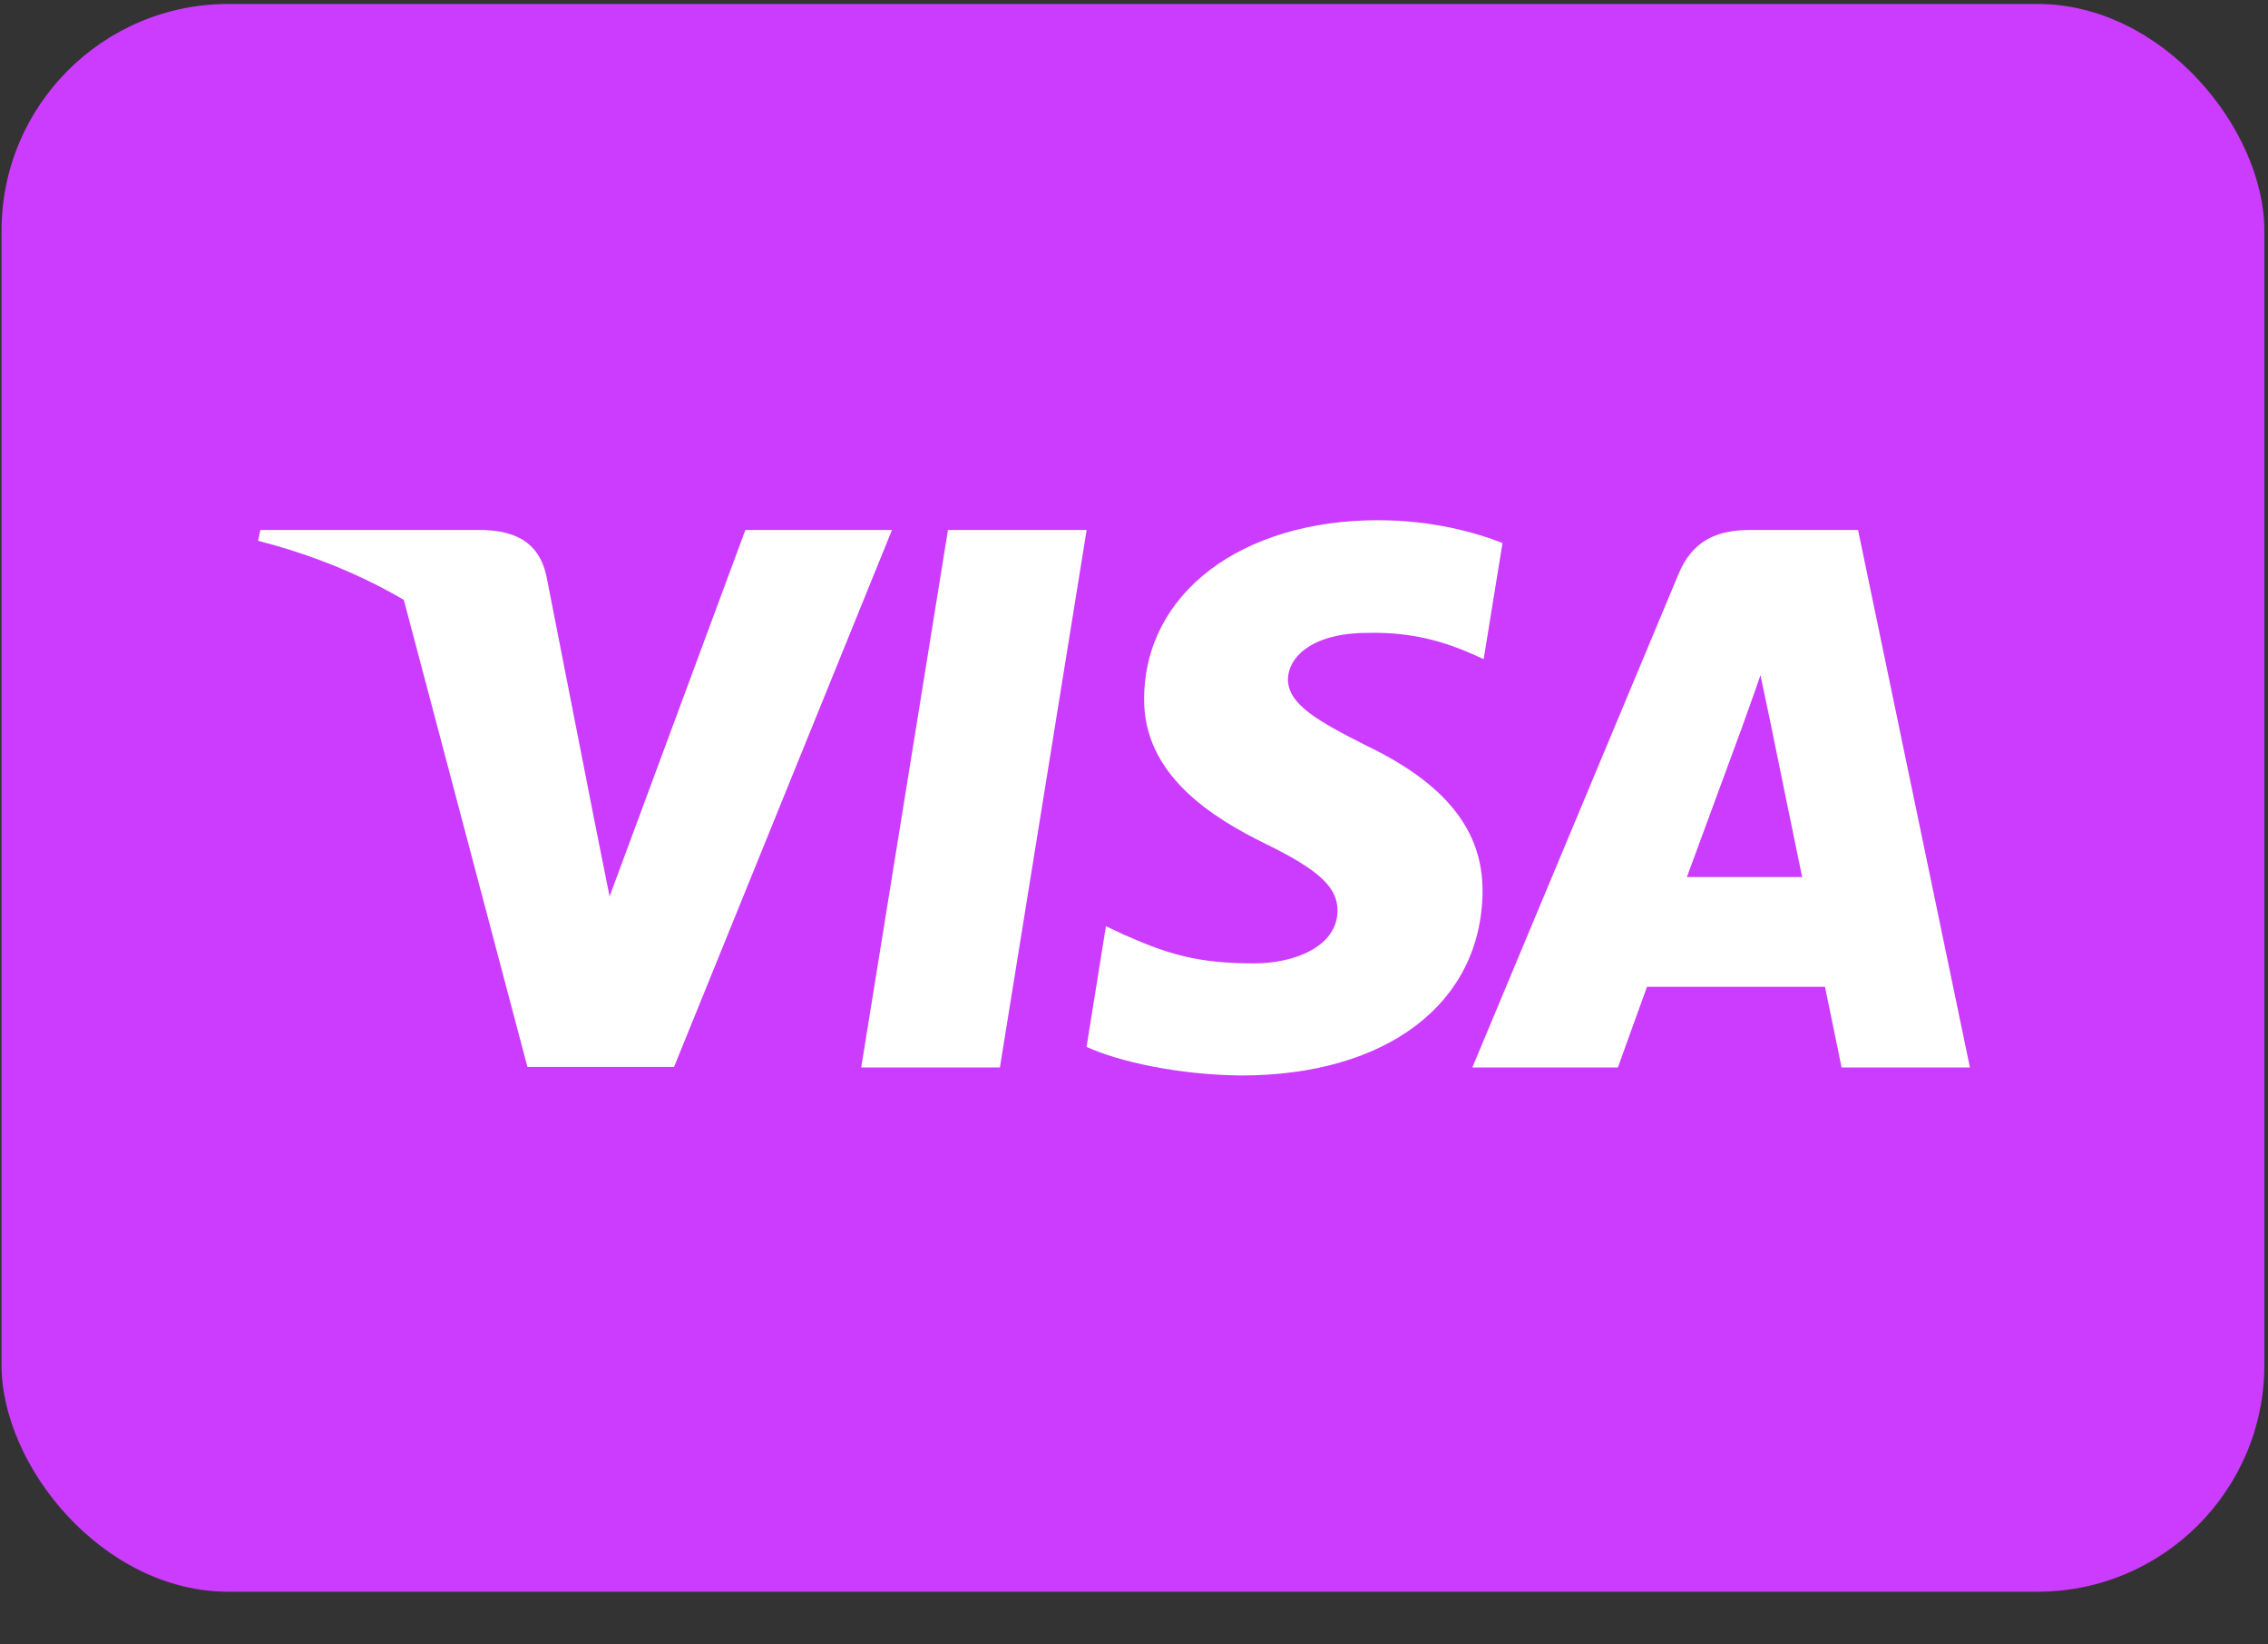 <svg width="40" height="29" viewBox="0 0 40 29" fill="none" xmlns="http://www.w3.org/2000/svg">
<rect x="0" y="0" width="40" height="29" fill="#333333" stroke="none"/>
<rect x="0.027" y="0.07" width="39.909" height="28" rx="4" fill="#CB3CFF"/>
<path d="M17.635 18.825H15.189L16.719 9.346H19.165L17.635 18.825Z" fill="white"/>
<path d="M26.499 9.577C26.017 9.386 25.252 9.174 24.306 9.174C21.89 9.174 20.19 10.464 20.179 12.31C20.159 13.671 21.397 14.428 22.323 14.882C23.269 15.345 23.59 15.648 23.59 16.062C23.581 16.697 22.826 16.989 22.122 16.989C21.145 16.989 20.622 16.838 19.827 16.485L19.505 16.334L19.163 18.462C19.736 18.724 20.793 18.956 21.89 18.966C24.457 18.966 26.127 17.695 26.147 15.729C26.157 14.65 25.503 13.823 24.094 13.147C23.239 12.714 22.715 12.421 22.715 11.977C22.725 11.574 23.158 11.161 24.123 11.161C24.919 11.14 25.503 11.332 25.945 11.524L26.167 11.624L26.499 9.577Z" fill="white"/>
<path d="M29.751 15.467C29.953 14.922 30.728 12.814 30.728 12.814C30.718 12.835 30.929 12.26 31.049 11.907L31.221 12.724C31.221 12.724 31.684 14.993 31.784 15.467C31.402 15.467 30.234 15.467 29.751 15.467ZM32.77 9.346H30.878C30.295 9.346 29.852 9.517 29.6 10.132L25.967 18.825H28.534C28.534 18.825 28.956 17.655 29.047 17.403C29.328 17.403 31.825 17.403 32.187 17.403C32.257 17.735 32.479 18.825 32.479 18.825H34.743L32.77 9.346Z" fill="white"/>
<path d="M13.146 9.346L10.751 15.809L10.489 14.498C10.047 12.986 8.658 11.342 7.108 10.525L9.302 18.815H11.888L15.732 9.346H13.146Z" fill="white"/>
<path d="M8.527 9.346H4.592L4.552 9.537C7.621 10.324 9.654 12.22 10.489 14.499L9.634 10.143C9.493 9.537 9.06 9.366 8.527 9.346Z" fill="white"/>
</svg>
